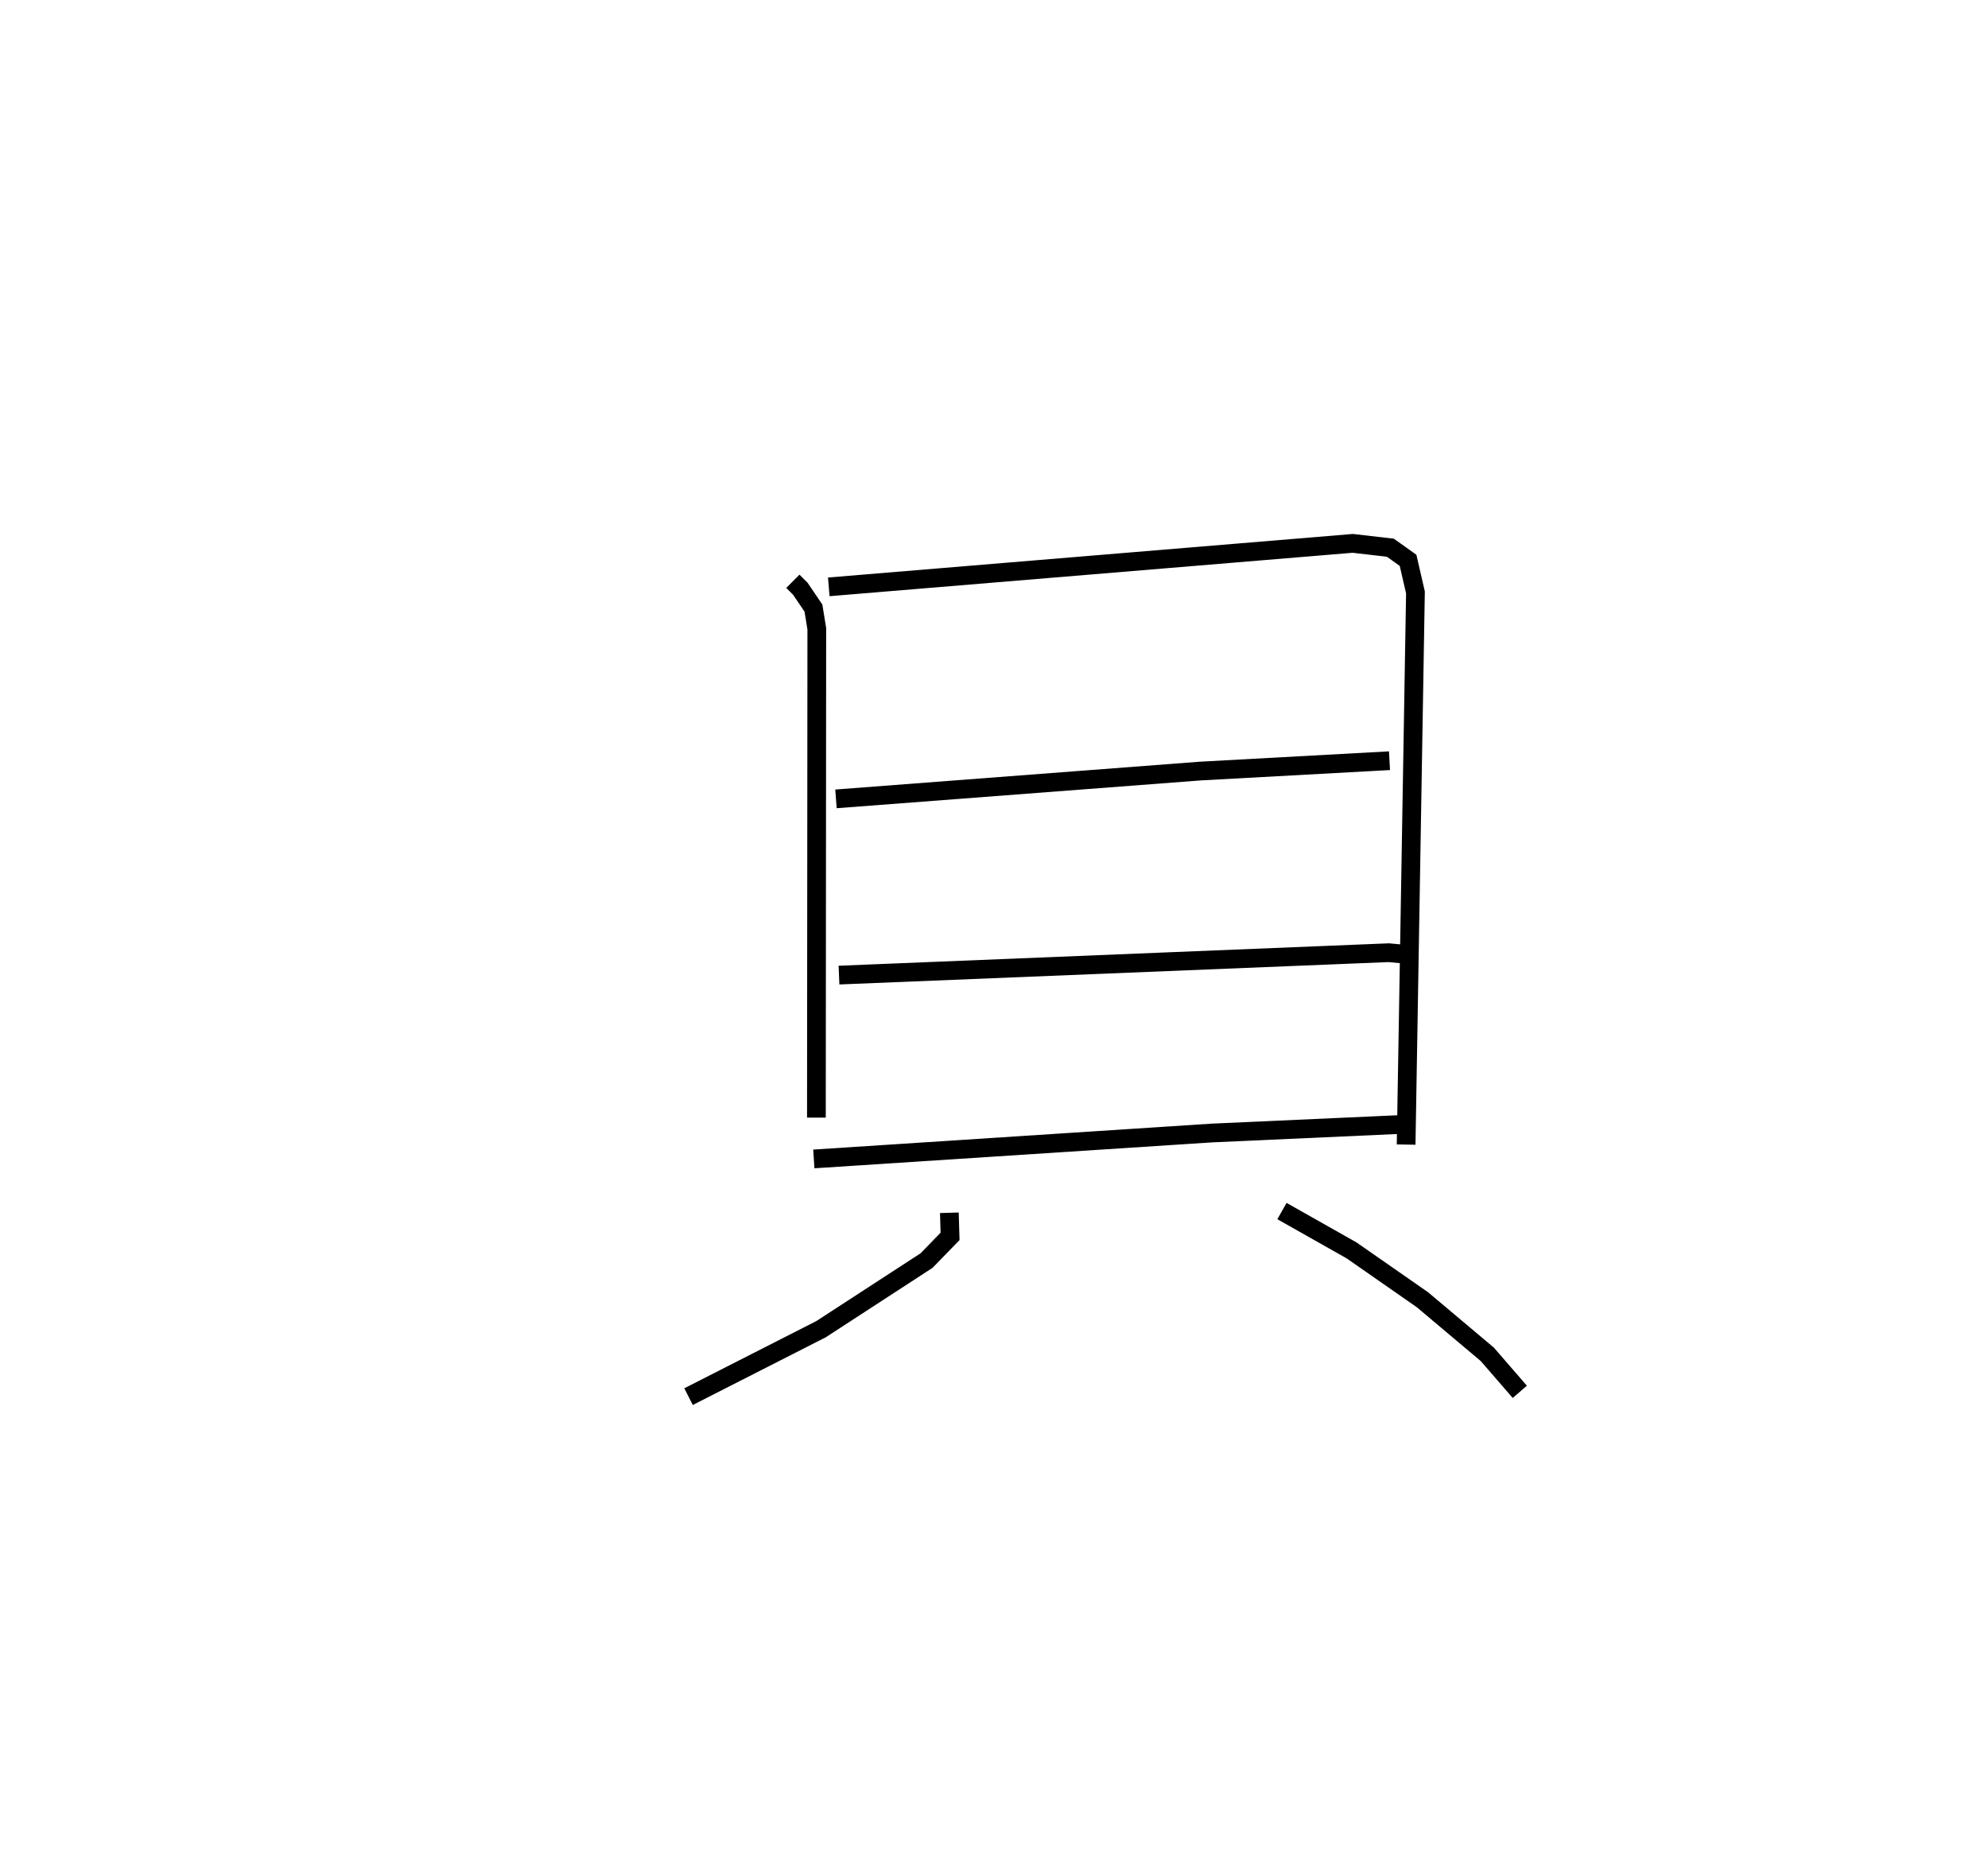 <?xml version="1.0" encoding="utf-8" ?>
<svg baseProfile="full" height="99.57" version="1.1" width="106.156" xmlns="http://www.w3.org/2000/svg" xmlns:ev="http://www.w3.org/2001/xml-events" xmlns:xlink="http://www.w3.org/1999/xlink"><defs /><rect fill="white" height="99.57" width="106.156" x="0" y="0" /><path d="M25,25 m0.0,0.0 m17.338,6.036 l0.398,0.397 0.701,1.035 l0.179,1.105 -0.021,26.097 m0.661,-28.337 l27.98,-2.322 2.008,0.232 l0.944,0.673 0.395,1.713 l-0.498,29.481 m-30.445,-18.457 l19.451,-1.485 10.106,-0.553 m-29.396,11.447 l29.358,-1.196 1.297,0.123 m-31.998,10.888 l21.255,-1.384 9.917,-0.448 m-23.935,4.707 l0.037,1.261 -1.254,1.29 l-5.635,3.664 -7.075,3.601 m31.687,-9.908 l3.716,2.099 3.786,2.636 l3.464,2.915 1.735,2.002 " fill="none" stroke="black" stroke-width="1" /></svg>